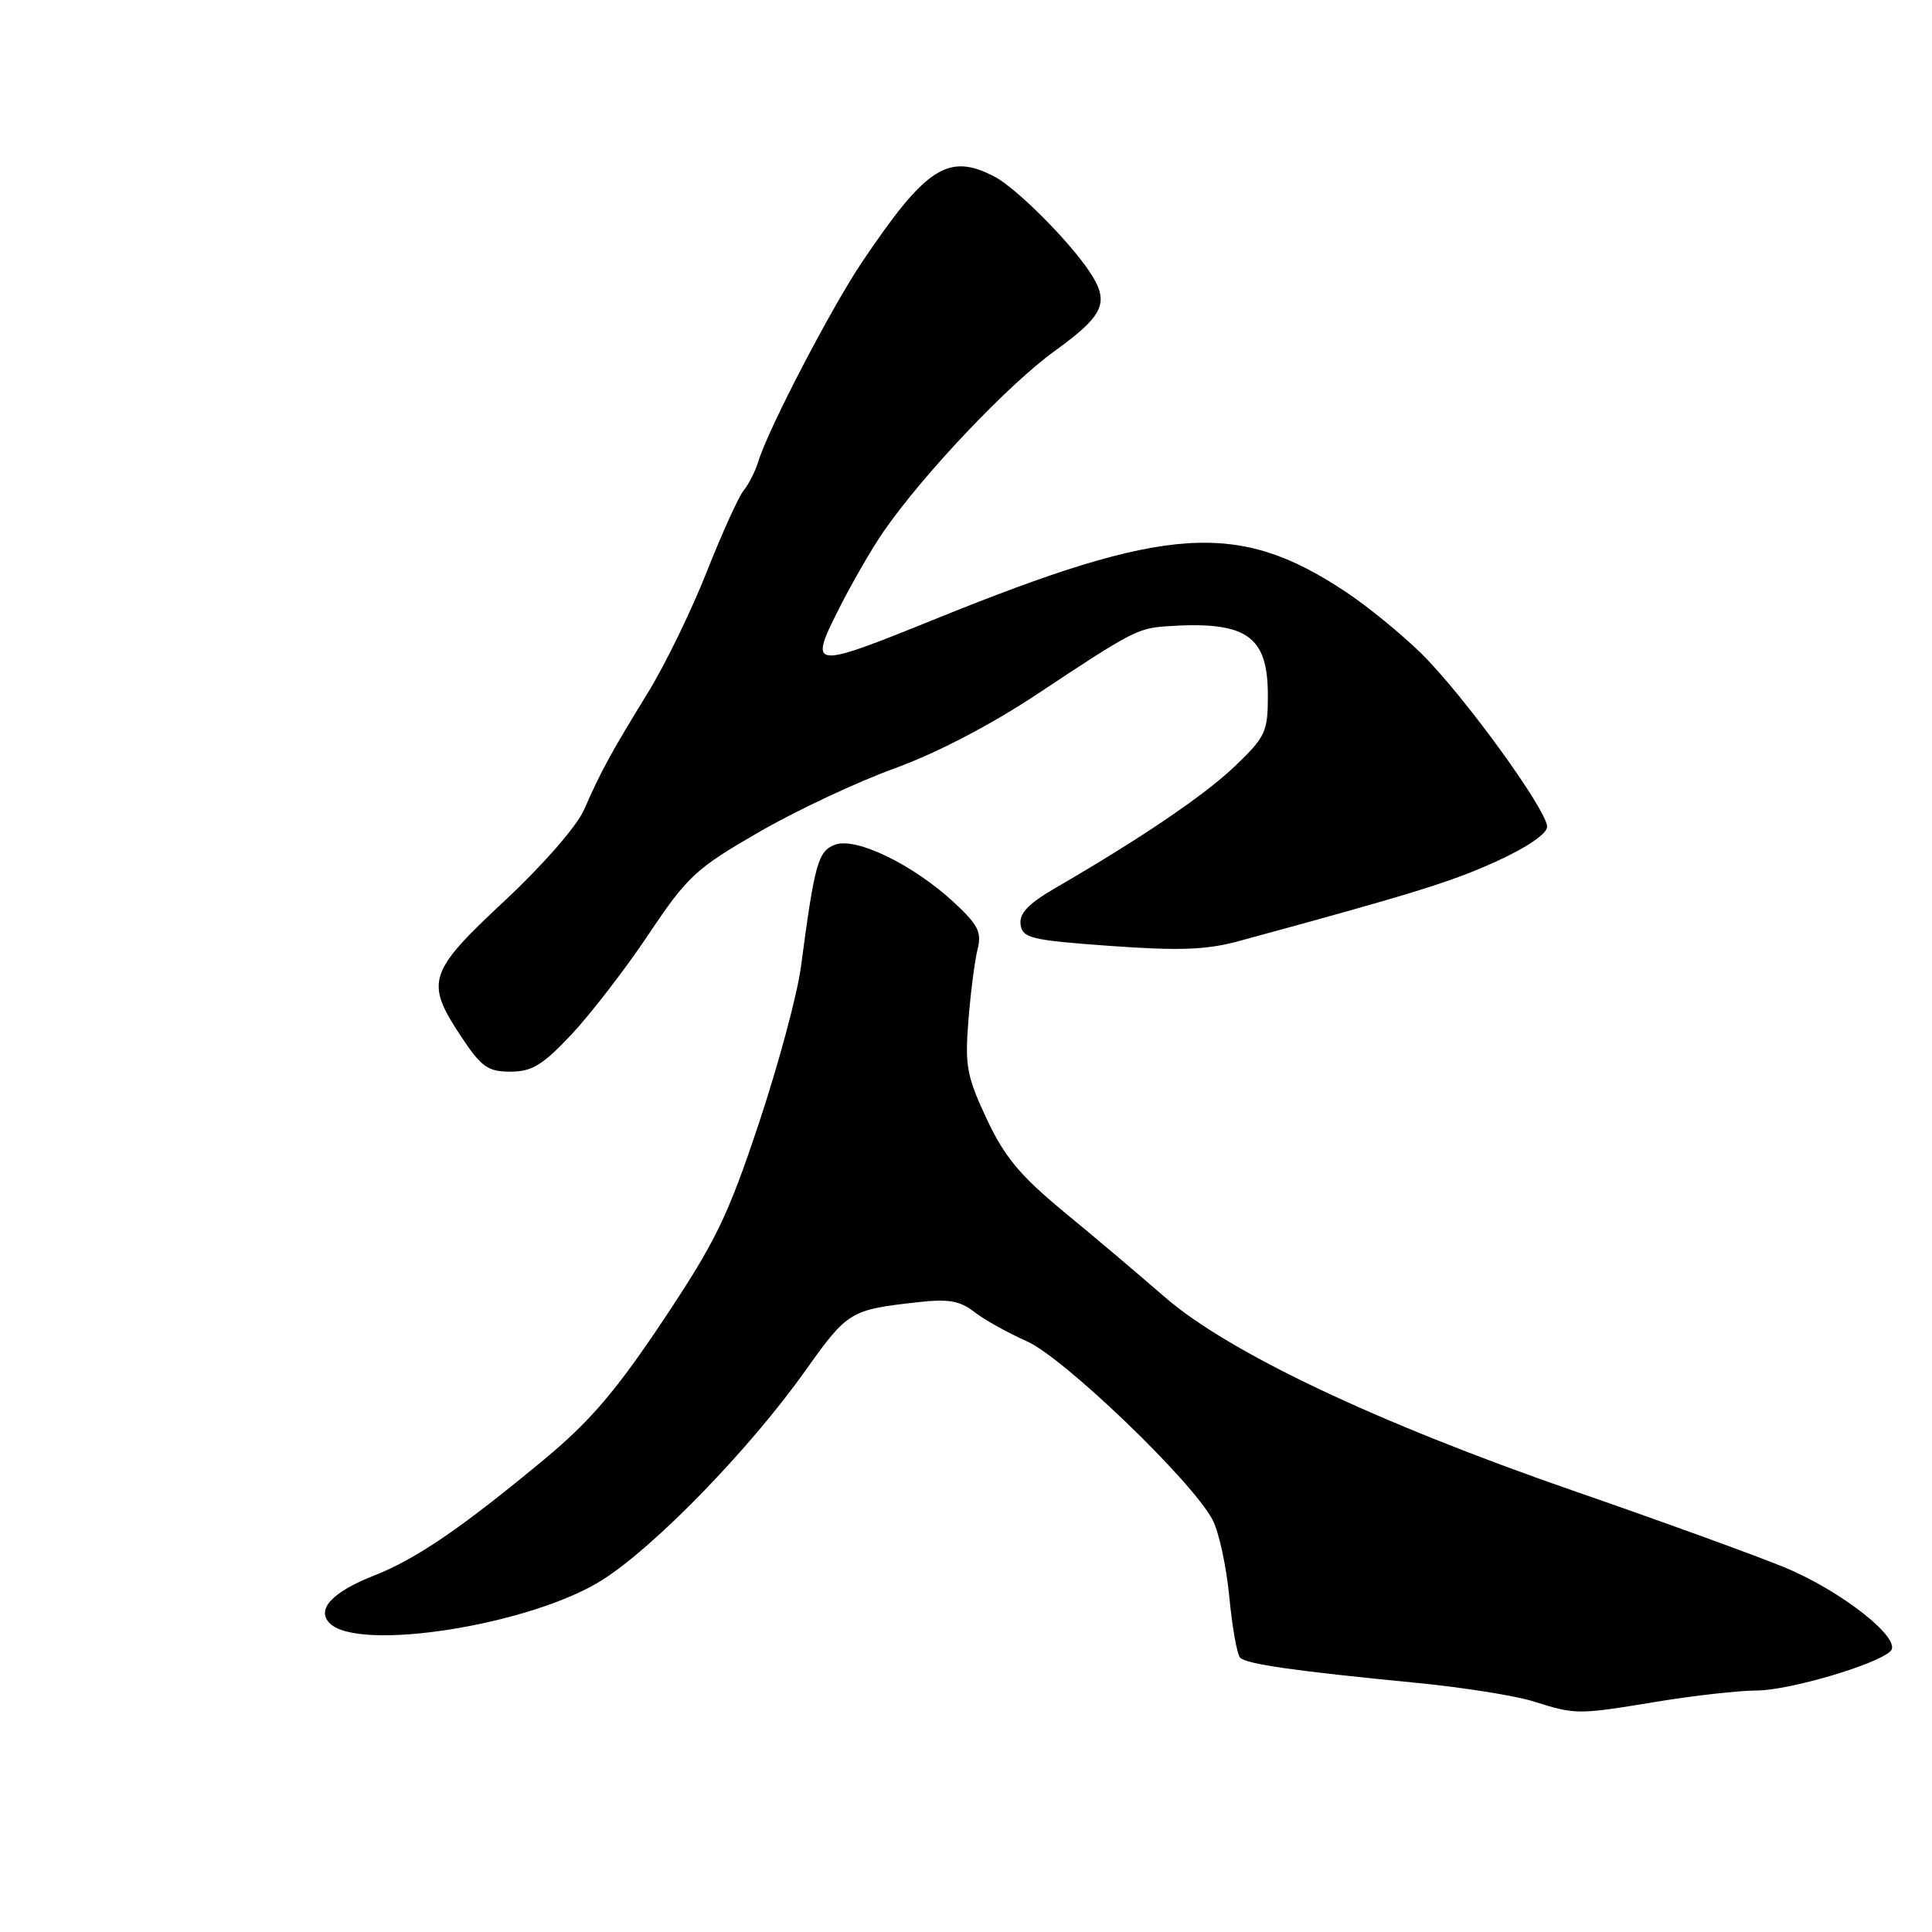 <?xml version="1.0" encoding="UTF-8" standalone="no"?>
<!DOCTYPE svg PUBLIC "-//W3C//DTD SVG 1.1//EN" "http://www.w3.org/Graphics/SVG/1.1/DTD/svg11.dtd" >
<svg xmlns="http://www.w3.org/2000/svg" xmlns:xlink="http://www.w3.org/1999/xlink" version="1.1" viewBox="0 0 256 256">
 <g >
 <path fill="currentColor"
d=" M 219.50 225.49 C 224.45 224.67 230.41 224.01 232.75 224.00 C 237.01 224.00 248.63 220.59 250.50 218.79 C 252.14 217.21 244.01 210.79 236.40 207.66 C 232.61 206.10 220.05 201.54 208.50 197.54 C 182.36 188.48 162.79 179.20 154.33 171.86 C 150.94 168.91 144.91 163.81 140.92 160.53 C 135.14 155.75 133.09 153.28 130.73 148.24 C 128.10 142.62 127.84 141.19 128.32 135.21 C 128.61 131.52 129.16 127.28 129.53 125.80 C 130.11 123.52 129.61 122.54 126.36 119.53 C 120.97 114.56 113.44 110.90 110.67 111.92 C 108.39 112.76 107.95 114.36 106.13 128.10 C 105.66 131.73 103.14 141.08 100.55 148.86 C 96.42 161.25 94.83 164.51 87.86 174.97 C 81.63 184.30 78.20 188.32 72.19 193.31 C 61.11 202.51 55.15 206.58 49.52 208.79 C 44.01 210.96 41.87 213.27 43.69 215.09 C 47.56 218.96 70.49 215.30 79.86 209.32 C 86.86 204.86 99.32 192.01 106.62 181.75 C 112.34 173.72 112.60 173.56 121.60 172.55 C 125.66 172.09 127.18 172.35 129.10 173.84 C 130.42 174.87 133.54 176.61 136.03 177.71 C 140.90 179.84 157.98 196.25 160.67 201.38 C 161.51 202.97 162.50 207.56 162.89 211.59 C 163.27 215.62 163.92 219.25 164.33 219.66 C 165.17 220.50 171.58 221.42 187.64 222.98 C 193.77 223.58 200.74 224.68 203.14 225.43 C 208.82 227.22 208.97 227.22 219.50 225.49 Z  M 75.71 137.09 C 78.25 134.38 82.85 128.42 85.92 123.84 C 91.08 116.12 92.17 115.11 100.50 110.29 C 105.45 107.43 113.55 103.62 118.50 101.83 C 124.12 99.79 131.25 96.07 137.50 91.93 C 149.80 83.76 150.76 83.25 154.50 82.99 C 165.17 82.26 168.00 84.19 168.00 92.17 C 168.00 96.97 167.68 97.65 163.66 101.50 C 159.63 105.36 151.22 111.07 139.73 117.73 C 136.25 119.76 135.04 121.04 135.23 122.50 C 135.48 124.31 136.58 124.58 147.12 125.34 C 156.27 126.00 159.89 125.86 164.12 124.71 C 187.24 118.42 192.30 116.86 198.25 114.15 C 202.31 112.31 205.00 110.47 205.00 109.55 C 205.00 107.35 193.98 92.17 188.37 86.63 C 185.74 84.04 181.22 80.35 178.33 78.43 C 164.05 68.95 154.72 69.56 124.07 81.97 C 107.47 88.69 107.14 88.65 111.12 80.75 C 112.85 77.31 115.51 72.70 117.03 70.50 C 122.27 62.90 133.52 51.02 139.75 46.51 C 146.36 41.72 147.08 40.07 144.35 35.97 C 141.62 31.88 134.68 24.93 131.80 23.42 C 125.68 20.20 122.72 22.10 114.23 34.72 C 110.19 40.71 101.80 56.83 100.51 61.07 C 100.10 62.41 99.21 64.17 98.53 65.00 C 97.86 65.83 95.66 70.68 93.64 75.79 C 91.62 80.90 88.12 88.10 85.85 91.79 C 81.00 99.67 79.63 102.18 77.39 107.29 C 76.44 109.47 71.97 114.59 66.87 119.36 C 56.71 128.83 56.30 130.10 61.09 137.33 C 63.78 141.39 64.64 142.00 67.64 142.00 C 70.47 142.00 71.91 141.13 75.71 137.09 Z "/>
</g>
</svg>